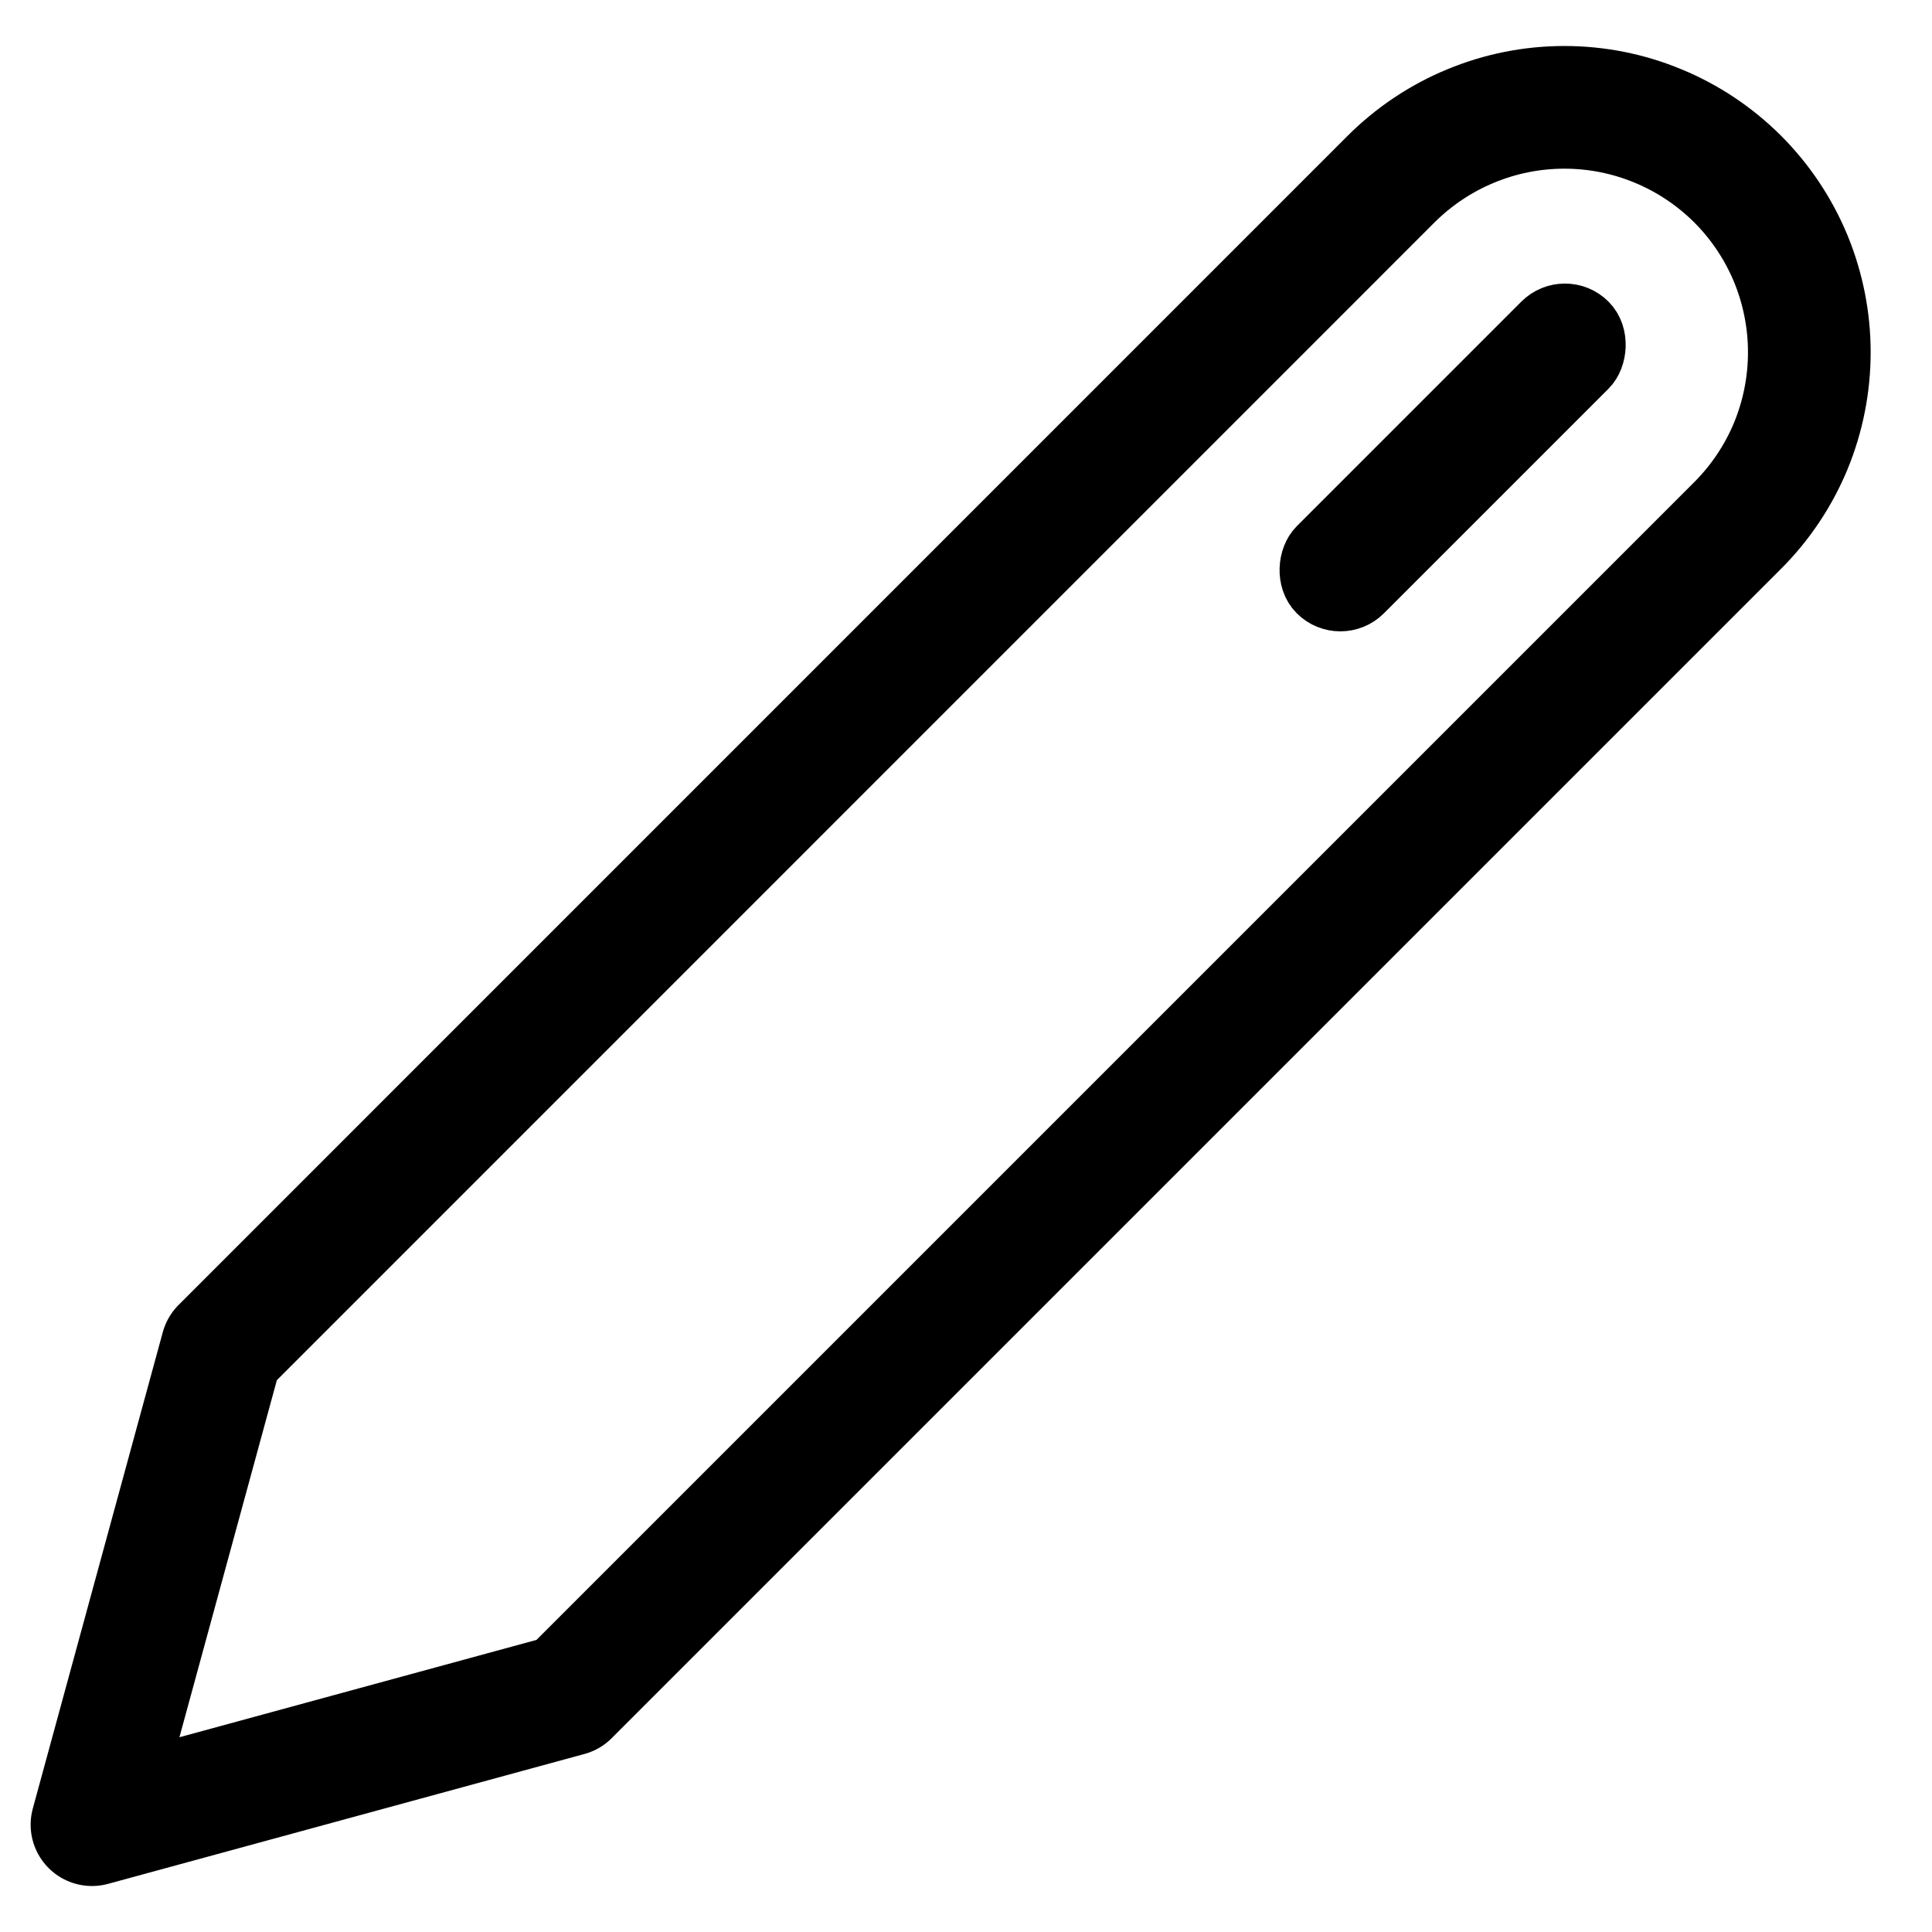 <svg width="18" height="18" viewBox="0 0 18 18" fill="none" xmlns="http://www.w3.org/2000/svg">
<path d="M12.961 1.668C13.173 1.457 13.425 1.288 13.702 1.174C13.979 1.059 14.275 1 14.575 1C14.875 1 15.172 1.059 15.448 1.174C15.725 1.288 15.977 1.457 16.189 1.668C16.401 1.88 16.569 2.132 16.684 2.409C16.798 2.686 16.857 2.983 16.857 3.282C16.857 3.582 16.798 3.879 16.684 4.156C16.569 4.433 16.401 4.684 16.189 4.896L5.295 15.79L0.857 17L2.068 12.562L12.961 1.668Z" stroke="currentColor" stroke-width="1.143" stroke-linecap="round" stroke-linejoin="round"/>
<rect x="14.58" y="2.81" width="0.574" height="3.533" rx="0.287" transform="rotate(45 14.58 2.81)" fill="currentColor" stroke="currentColor" stroke-width="0.574"/>
</svg>
